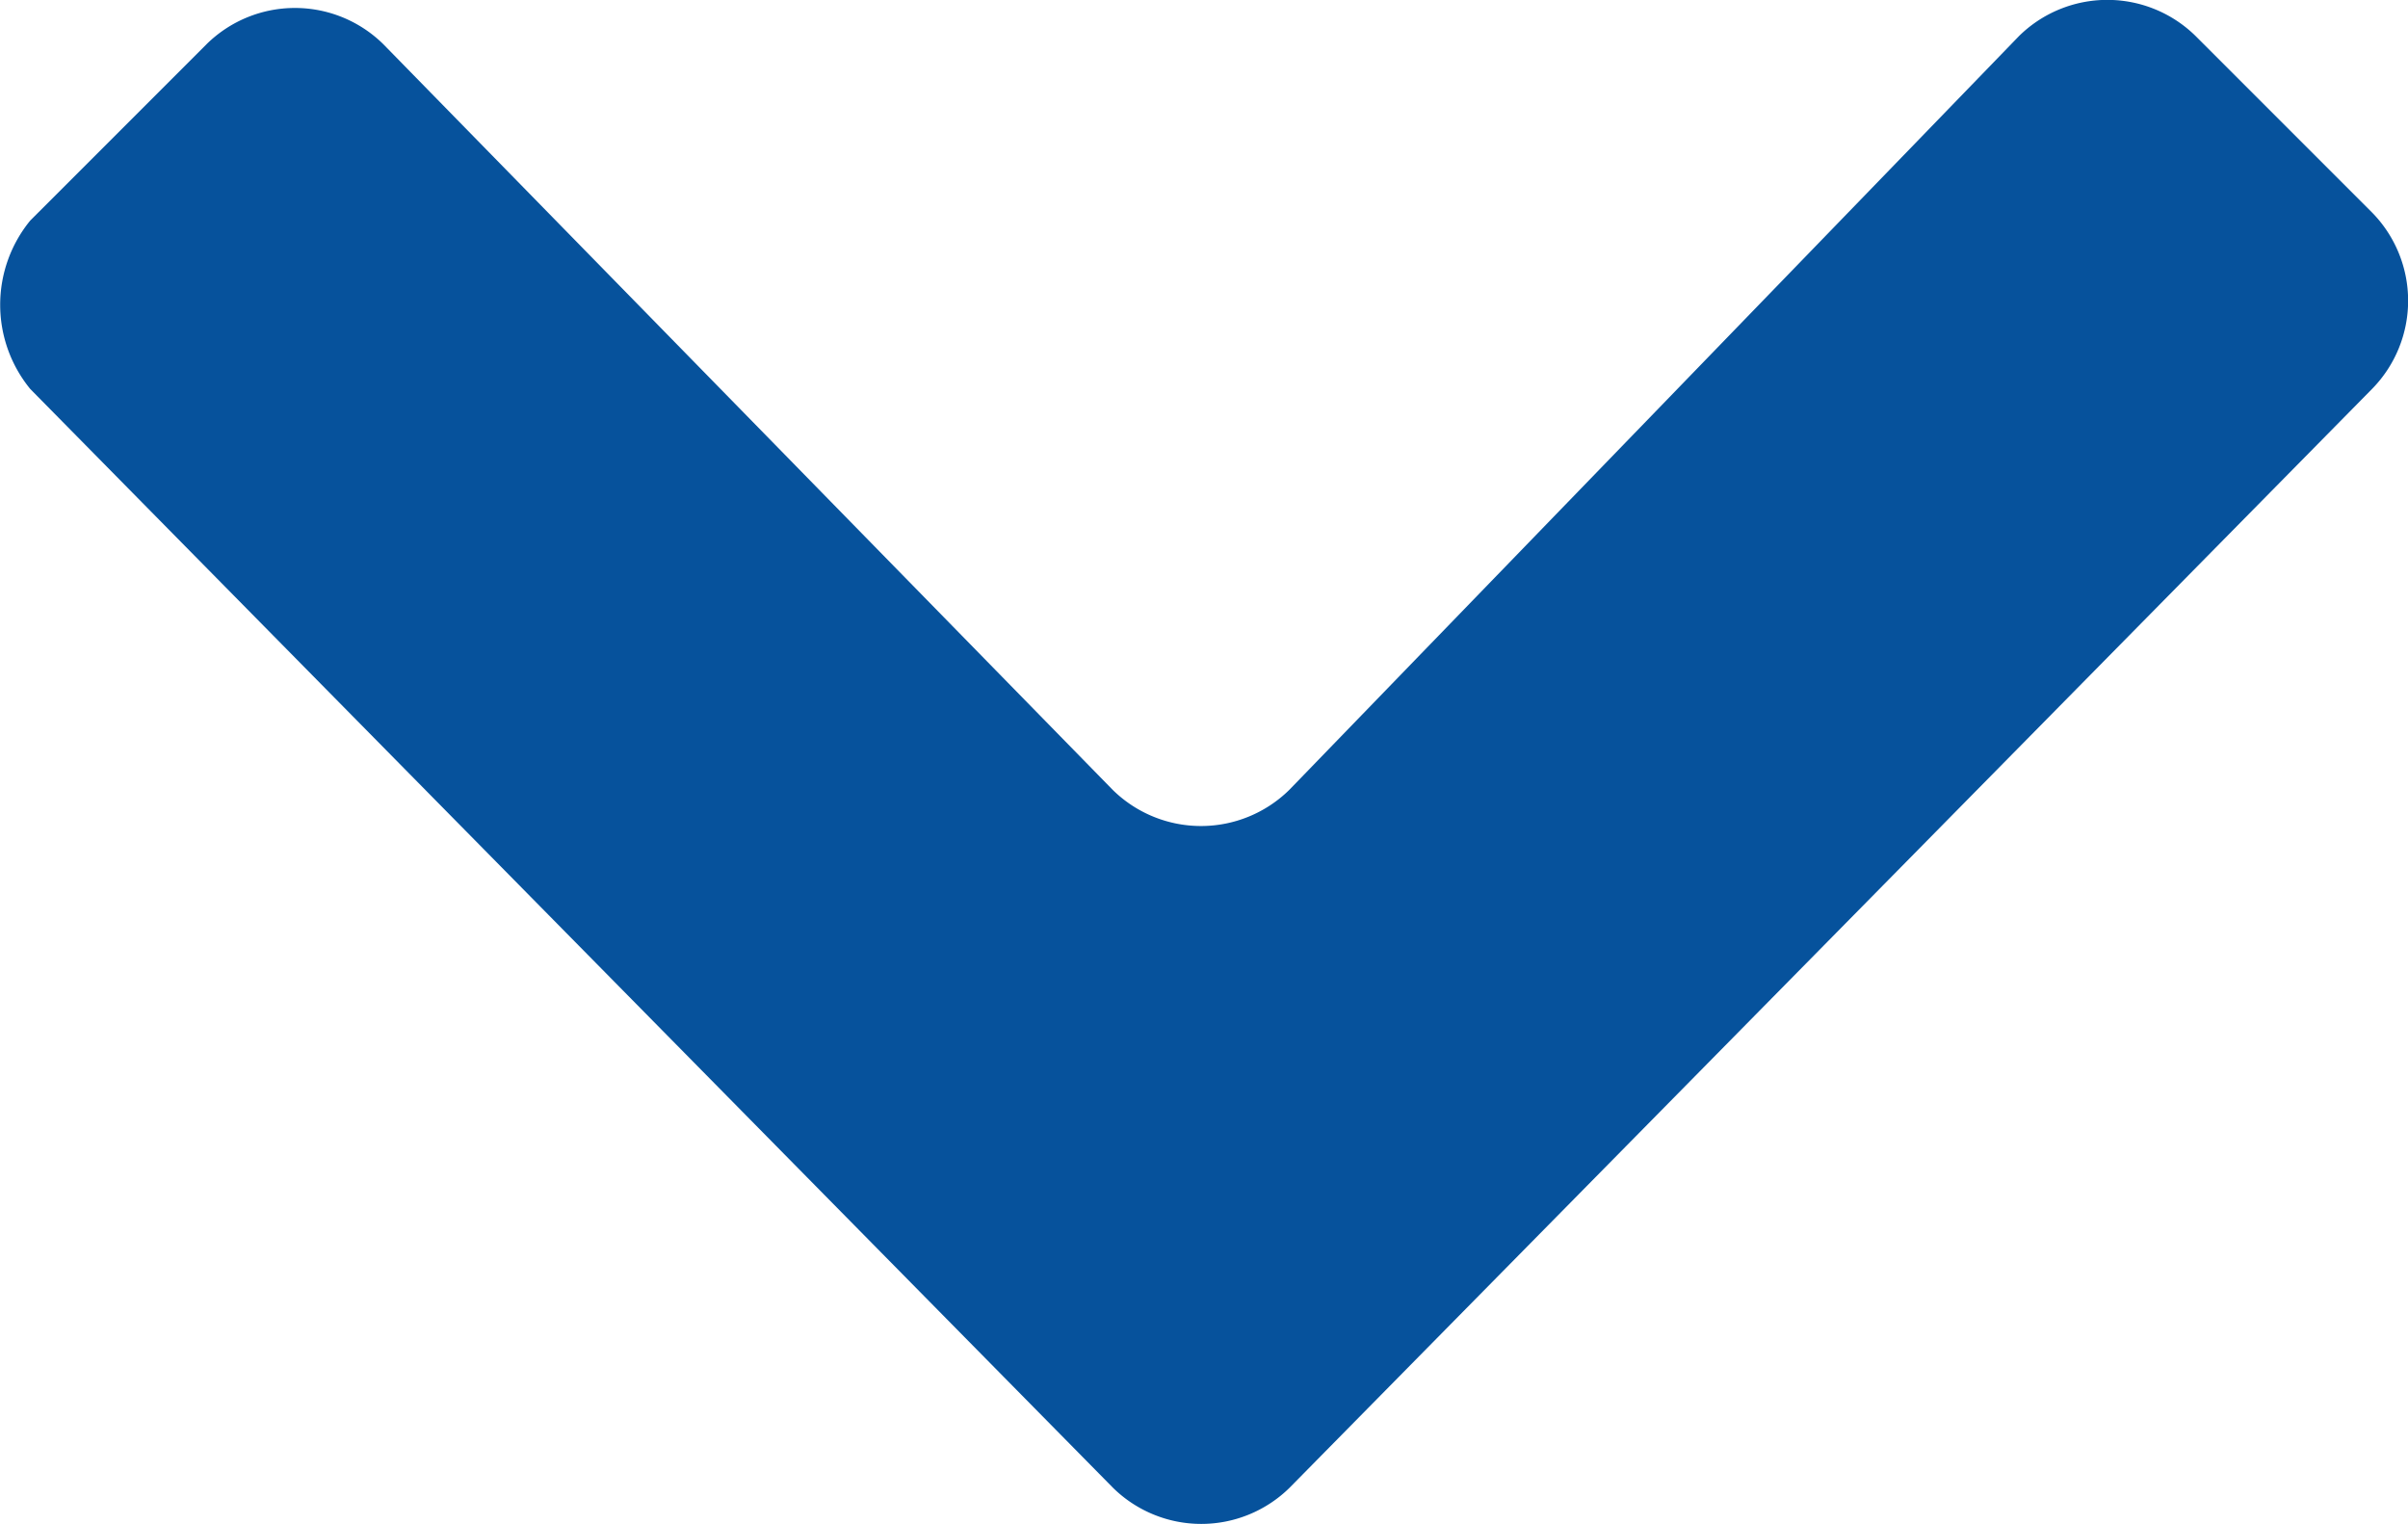 <svg xmlns="http://www.w3.org/2000/svg" width="9.238" height="5.846" viewBox="0 0 9.238 5.846">
  <path id="Mask" d="M.808,1.954,4.962,6.169a.483.483,0,0,0,.677,0L9.792,1.954a.483.483,0,0,0,0-.677L9.115.6a.483.483,0,0,0-.677,0l-2.8,2.892a.483.483,0,0,1-.677,0L2.162.631a.483.483,0,0,0-.677,0l-.677.677a.51.51,0,0,0,0,.646Z" transform="translate(-0.692 -0.462)" fill="#06529c"/>
</svg>
